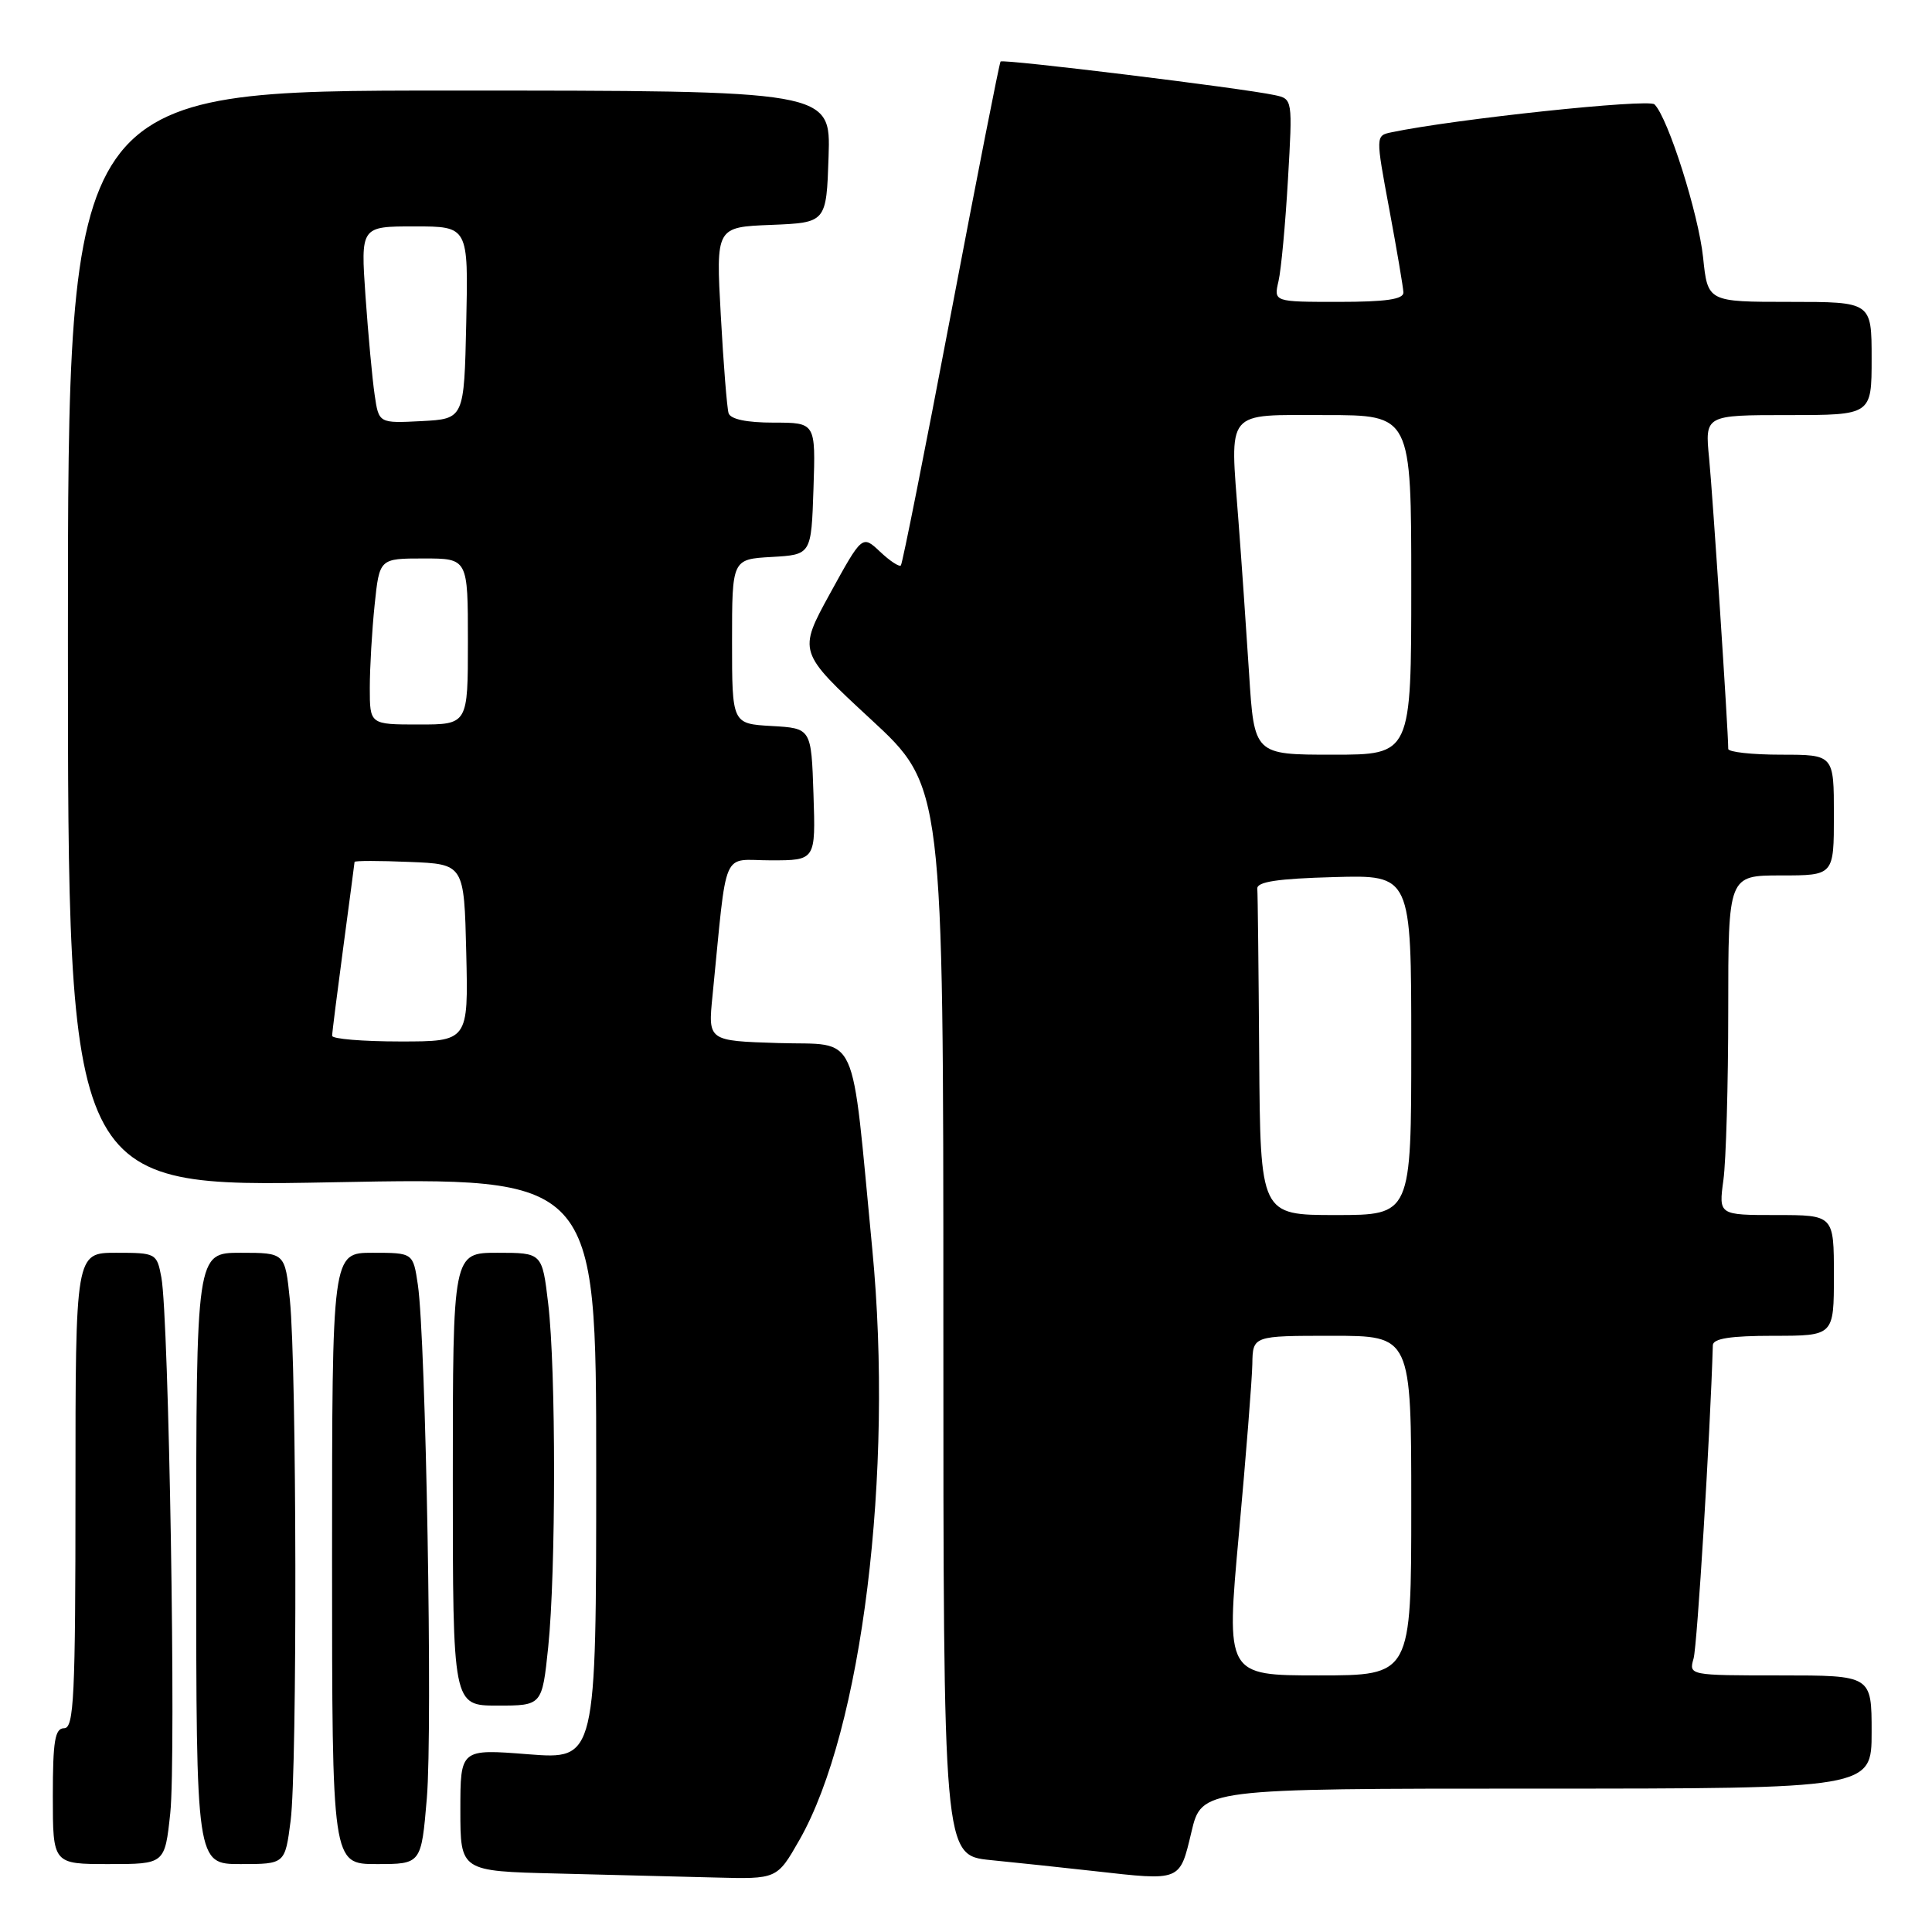 <?xml version="1.0" encoding="UTF-8" standalone="no"?>
<!DOCTYPE svg PUBLIC "-//W3C//DTD SVG 1.1//EN" "http://www.w3.org/Graphics/SVG/1.1/DTD/svg11.dtd" >
<svg xmlns="http://www.w3.org/2000/svg" xmlns:xlink="http://www.w3.org/1999/xlink" version="1.1" viewBox="0 0 256 256">
 <g >
 <path fill="currentColor"
d=" M 105.92 243.82 C 114.23 229.27 118.44 195.15 115.58 165.50 C 112.72 135.82 113.96 138.55 103.15 138.21 C 93.81 137.92 93.81 137.92 94.41 131.96 C 96.41 111.89 95.50 114.00 102.14 114.00 C 108.08 114.00 108.08 114.00 107.79 105.25 C 107.50 96.50 107.50 96.50 102.25 96.20 C 97.00 95.90 97.00 95.90 97.00 85.00 C 97.00 74.10 97.00 74.10 102.25 73.80 C 107.50 73.50 107.50 73.50 107.79 64.75 C 108.08 56.00 108.08 56.00 102.51 56.00 C 98.93 56.00 96.80 55.55 96.54 54.75 C 96.33 54.06 95.86 48.23 95.51 41.80 C 94.86 30.09 94.86 30.09 102.18 29.80 C 109.50 29.50 109.50 29.50 109.79 20.75 C 110.08 12.00 110.08 12.00 59.54 12.00 C 9.00 12.00 9.00 12.00 9.00 84.66 C 9.00 157.32 9.00 157.32 44.00 156.66 C 79.00 155.99 79.00 155.99 79.00 194.57 C 79.00 233.15 79.00 233.15 70.00 232.45 C 61.00 231.74 61.00 231.74 61.00 239.84 C 61.00 247.94 61.00 247.94 73.75 248.25 C 80.76 248.42 90.20 248.66 94.73 248.78 C 102.96 249.00 102.96 249.00 105.92 243.82 Z  M 157.87 242.75 C 159.23 237.00 159.23 237.00 203.62 237.00 C 248.00 237.00 248.00 237.00 248.00 229.50 C 248.00 222.00 248.00 222.00 235.88 222.00 C 223.80 222.00 223.77 221.99 224.41 219.75 C 224.89 218.06 226.61 190.04 226.96 178.25 C 226.99 177.36 229.29 177.00 235.00 177.00 C 243.00 177.00 243.00 177.00 243.00 169.00 C 243.00 161.00 243.00 161.00 235.36 161.00 C 227.73 161.00 227.73 161.00 228.36 156.36 C 228.71 153.81 229.00 143.68 229.00 133.86 C 229.00 116.00 229.00 116.00 236.00 116.00 C 243.00 116.00 243.00 116.00 243.00 108.00 C 243.00 100.00 243.00 100.00 236.00 100.00 C 232.15 100.00 229.00 99.65 229.00 99.23 C 229.00 96.81 226.94 65.57 226.47 60.75 C 225.90 55.00 225.90 55.00 236.95 55.00 C 248.00 55.00 248.00 55.00 248.00 47.50 C 248.00 40.00 248.00 40.00 237.14 40.00 C 226.28 40.00 226.28 40.00 225.67 34.12 C 225.06 28.32 221.04 15.64 219.23 13.83 C 218.45 13.05 192.78 15.77 184.38 17.53 C 182.27 17.97 182.27 17.97 184.09 27.74 C 185.09 33.11 185.93 38.06 185.96 38.75 C 185.99 39.66 183.63 40.00 177.38 40.00 C 168.77 40.00 168.77 40.00 169.41 37.25 C 169.76 35.74 170.32 29.69 170.66 23.80 C 171.28 13.12 171.28 13.11 168.89 12.60 C 164.58 11.67 132.88 7.79 132.58 8.15 C 132.42 8.34 129.47 23.35 126.02 41.50 C 122.57 59.65 119.58 74.69 119.37 74.92 C 119.16 75.15 117.92 74.34 116.62 73.11 C 114.25 70.88 114.25 70.88 109.99 78.63 C 105.74 86.38 105.74 86.38 115.37 95.29 C 125.00 104.19 125.00 104.19 125.00 175.02 C 125.00 245.84 125.00 245.84 131.25 246.47 C 134.69 246.81 140.88 247.47 145.00 247.93 C 156.55 249.23 156.30 249.33 157.87 242.75 Z  M 22.56 240.26 C 23.35 232.93 22.38 174.54 21.38 169.25 C 20.78 166.06 20.67 166.00 15.39 166.00 C 10.00 166.00 10.00 166.00 10.00 197.50 C 10.00 224.83 9.80 229.00 8.50 229.00 C 7.28 229.00 7.00 230.67 7.00 238.00 C 7.00 247.00 7.00 247.00 14.42 247.00 C 21.84 247.00 21.84 247.00 22.56 240.26 Z  M 38.51 241.25 C 39.40 234.34 39.32 181.09 38.41 172.25 C 37.77 166.00 37.77 166.00 31.88 166.00 C 26.00 166.00 26.00 166.00 26.00 206.50 C 26.00 247.00 26.00 247.00 31.88 247.00 C 37.77 247.00 37.77 247.00 38.51 241.25 Z  M 56.56 238.25 C 57.34 228.98 56.43 177.44 55.37 170.25 C 54.74 166.00 54.74 166.00 49.37 166.00 C 44.00 166.00 44.00 166.00 44.00 206.50 C 44.00 247.00 44.00 247.00 49.91 247.00 C 55.82 247.00 55.82 247.00 56.56 238.25 Z  M 72.64 218.25 C 73.67 208.27 73.68 181.46 72.64 172.75 C 71.84 166.00 71.84 166.00 65.92 166.00 C 60.00 166.00 60.00 166.00 60.00 196.00 C 60.00 226.00 60.00 226.00 65.91 226.00 C 71.83 226.00 71.83 226.00 72.64 218.25 Z  M 44.01 137.25 C 44.01 136.84 44.68 131.55 45.49 125.50 C 46.30 119.45 46.97 114.37 46.98 114.21 C 46.99 114.04 50.26 114.04 54.25 114.21 C 61.50 114.50 61.50 114.50 61.78 126.25 C 62.06 138.00 62.06 138.00 53.03 138.00 C 48.06 138.00 44.00 137.66 44.01 137.25 Z  M 49.00 91.15 C 49.00 88.48 49.29 83.53 49.64 80.15 C 50.28 74.00 50.28 74.00 56.14 74.00 C 62.00 74.00 62.00 74.00 62.00 85.00 C 62.00 96.00 62.00 96.00 55.50 96.00 C 49.00 96.00 49.00 96.00 49.00 91.15 Z  M 49.64 52.30 C 49.33 50.21 48.79 44.34 48.43 39.25 C 47.79 30.00 47.79 30.00 54.92 30.00 C 62.06 30.00 62.06 30.00 61.78 42.75 C 61.50 55.50 61.50 55.50 55.85 55.80 C 50.19 56.09 50.19 56.09 49.64 52.30 Z  M 164.16 203.25 C 165.10 192.94 165.90 182.81 165.94 180.75 C 166.00 177.00 166.00 177.00 176.50 177.00 C 187.00 177.00 187.00 177.00 187.00 199.50 C 187.00 222.00 187.00 222.00 174.73 222.00 C 162.45 222.00 162.45 222.00 164.16 203.25 Z  M 166.85 140.00 C 166.77 128.45 166.66 118.44 166.60 117.75 C 166.53 116.84 169.30 116.42 176.75 116.22 C 187.00 115.93 187.00 115.93 187.00 138.47 C 187.00 161.00 187.00 161.00 177.00 161.00 C 167.00 161.00 167.00 161.00 166.85 140.00 Z  M 165.51 89.25 C 165.13 83.34 164.50 74.22 164.10 69.00 C 162.97 54.08 162.21 55.00 175.62 55.00 C 187.00 55.00 187.00 55.00 187.00 77.50 C 187.00 100.00 187.00 100.00 176.60 100.00 C 166.19 100.00 166.19 100.00 165.51 89.25 Z "/>
</g>
</svg>